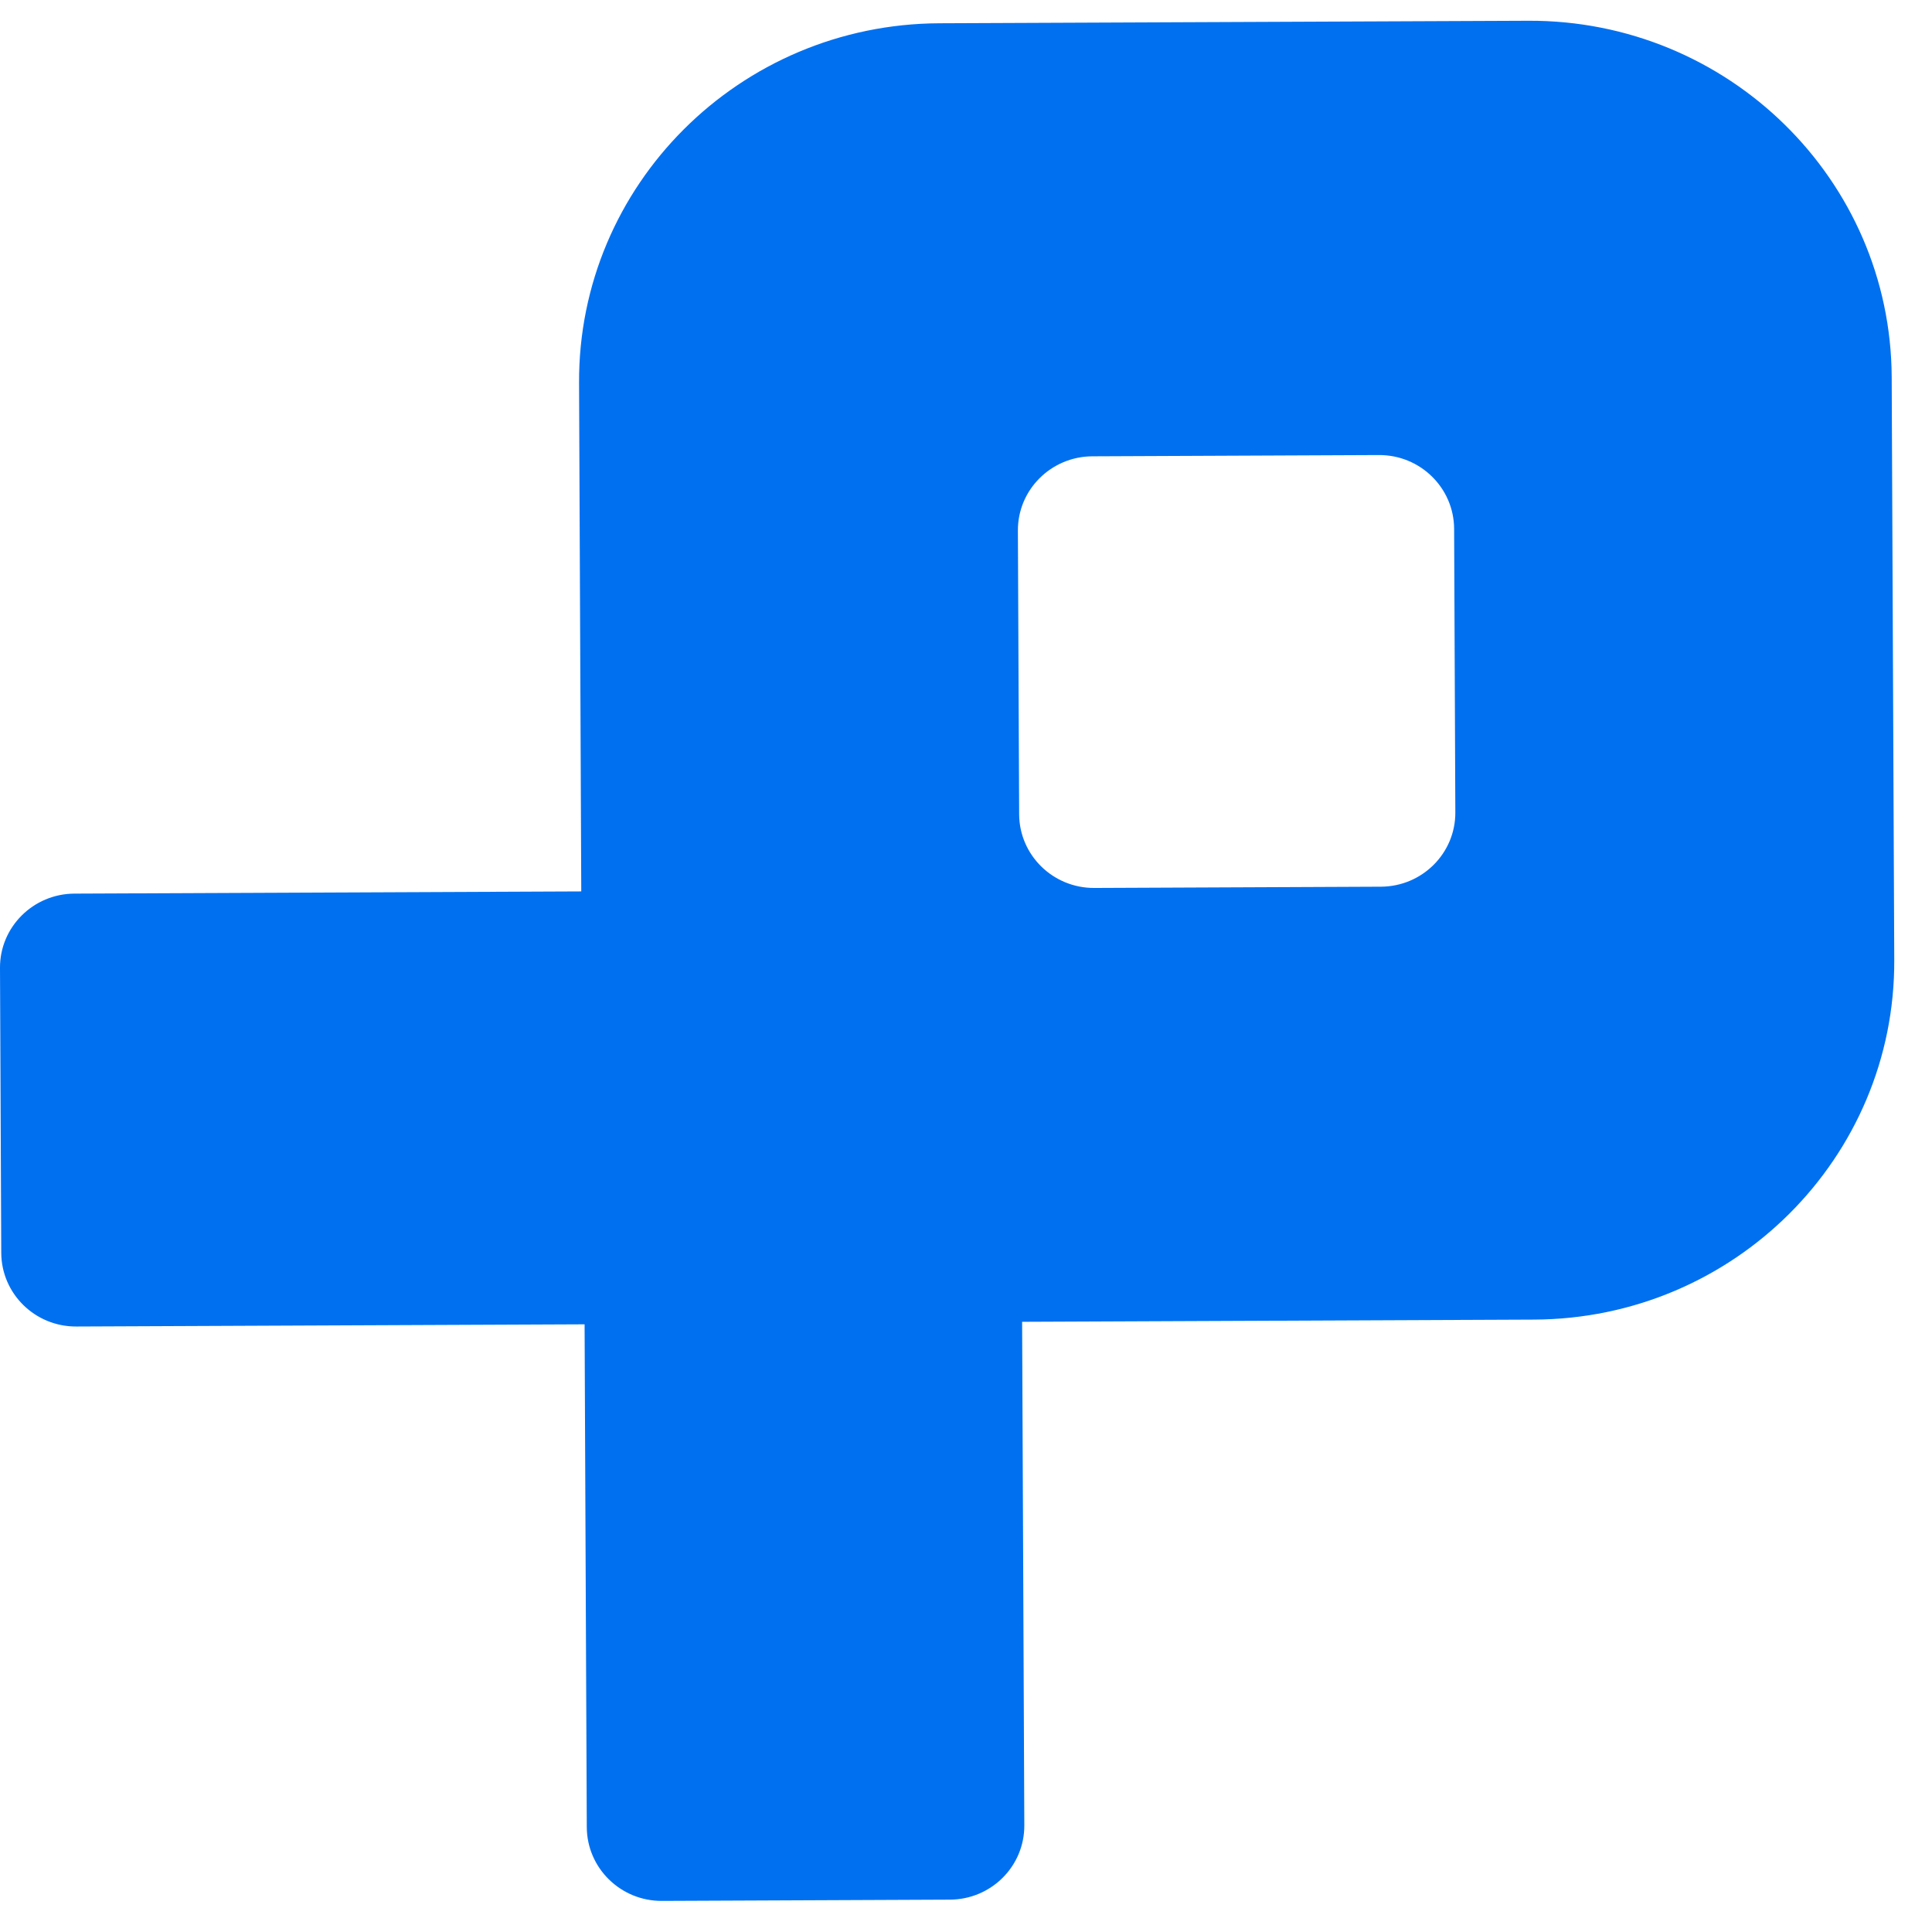 <svg width="43" height="43" viewBox="0 0 43 43" fill="none" xmlns="http://www.w3.org/2000/svg">
<path d="M34.015 0.462L20.907 0.518C16.458 0.536 12.868 4.121 12.888 8.522L12.937 19.84L1.659 19.889C0.739 19.892 -0.005 20.634 2.13897e-05 21.543L0.028 27.884C0.032 28.794 0.78 29.529 1.7 29.524L13.011 29.475L13.06 40.668C13.065 41.578 13.813 42.312 14.733 42.308L21.141 42.28C22.061 42.276 22.803 41.536 22.798 40.625L22.749 29.419L34.141 29.37C38.59 29.352 42.18 25.767 42.16 21.366L42.103 8.395C42.084 3.996 38.462 0.443 34.015 0.462ZM32.391 18.08C32.396 18.991 31.653 19.731 30.734 19.735L24.355 19.763C23.435 19.767 22.687 19.032 22.683 18.123L22.655 11.811C22.65 10.9 23.394 10.16 24.312 10.156L30.691 10.128C31.611 10.124 32.359 10.859 32.364 11.768L32.391 18.08Z" fill="#0070F0"/>
</svg>
